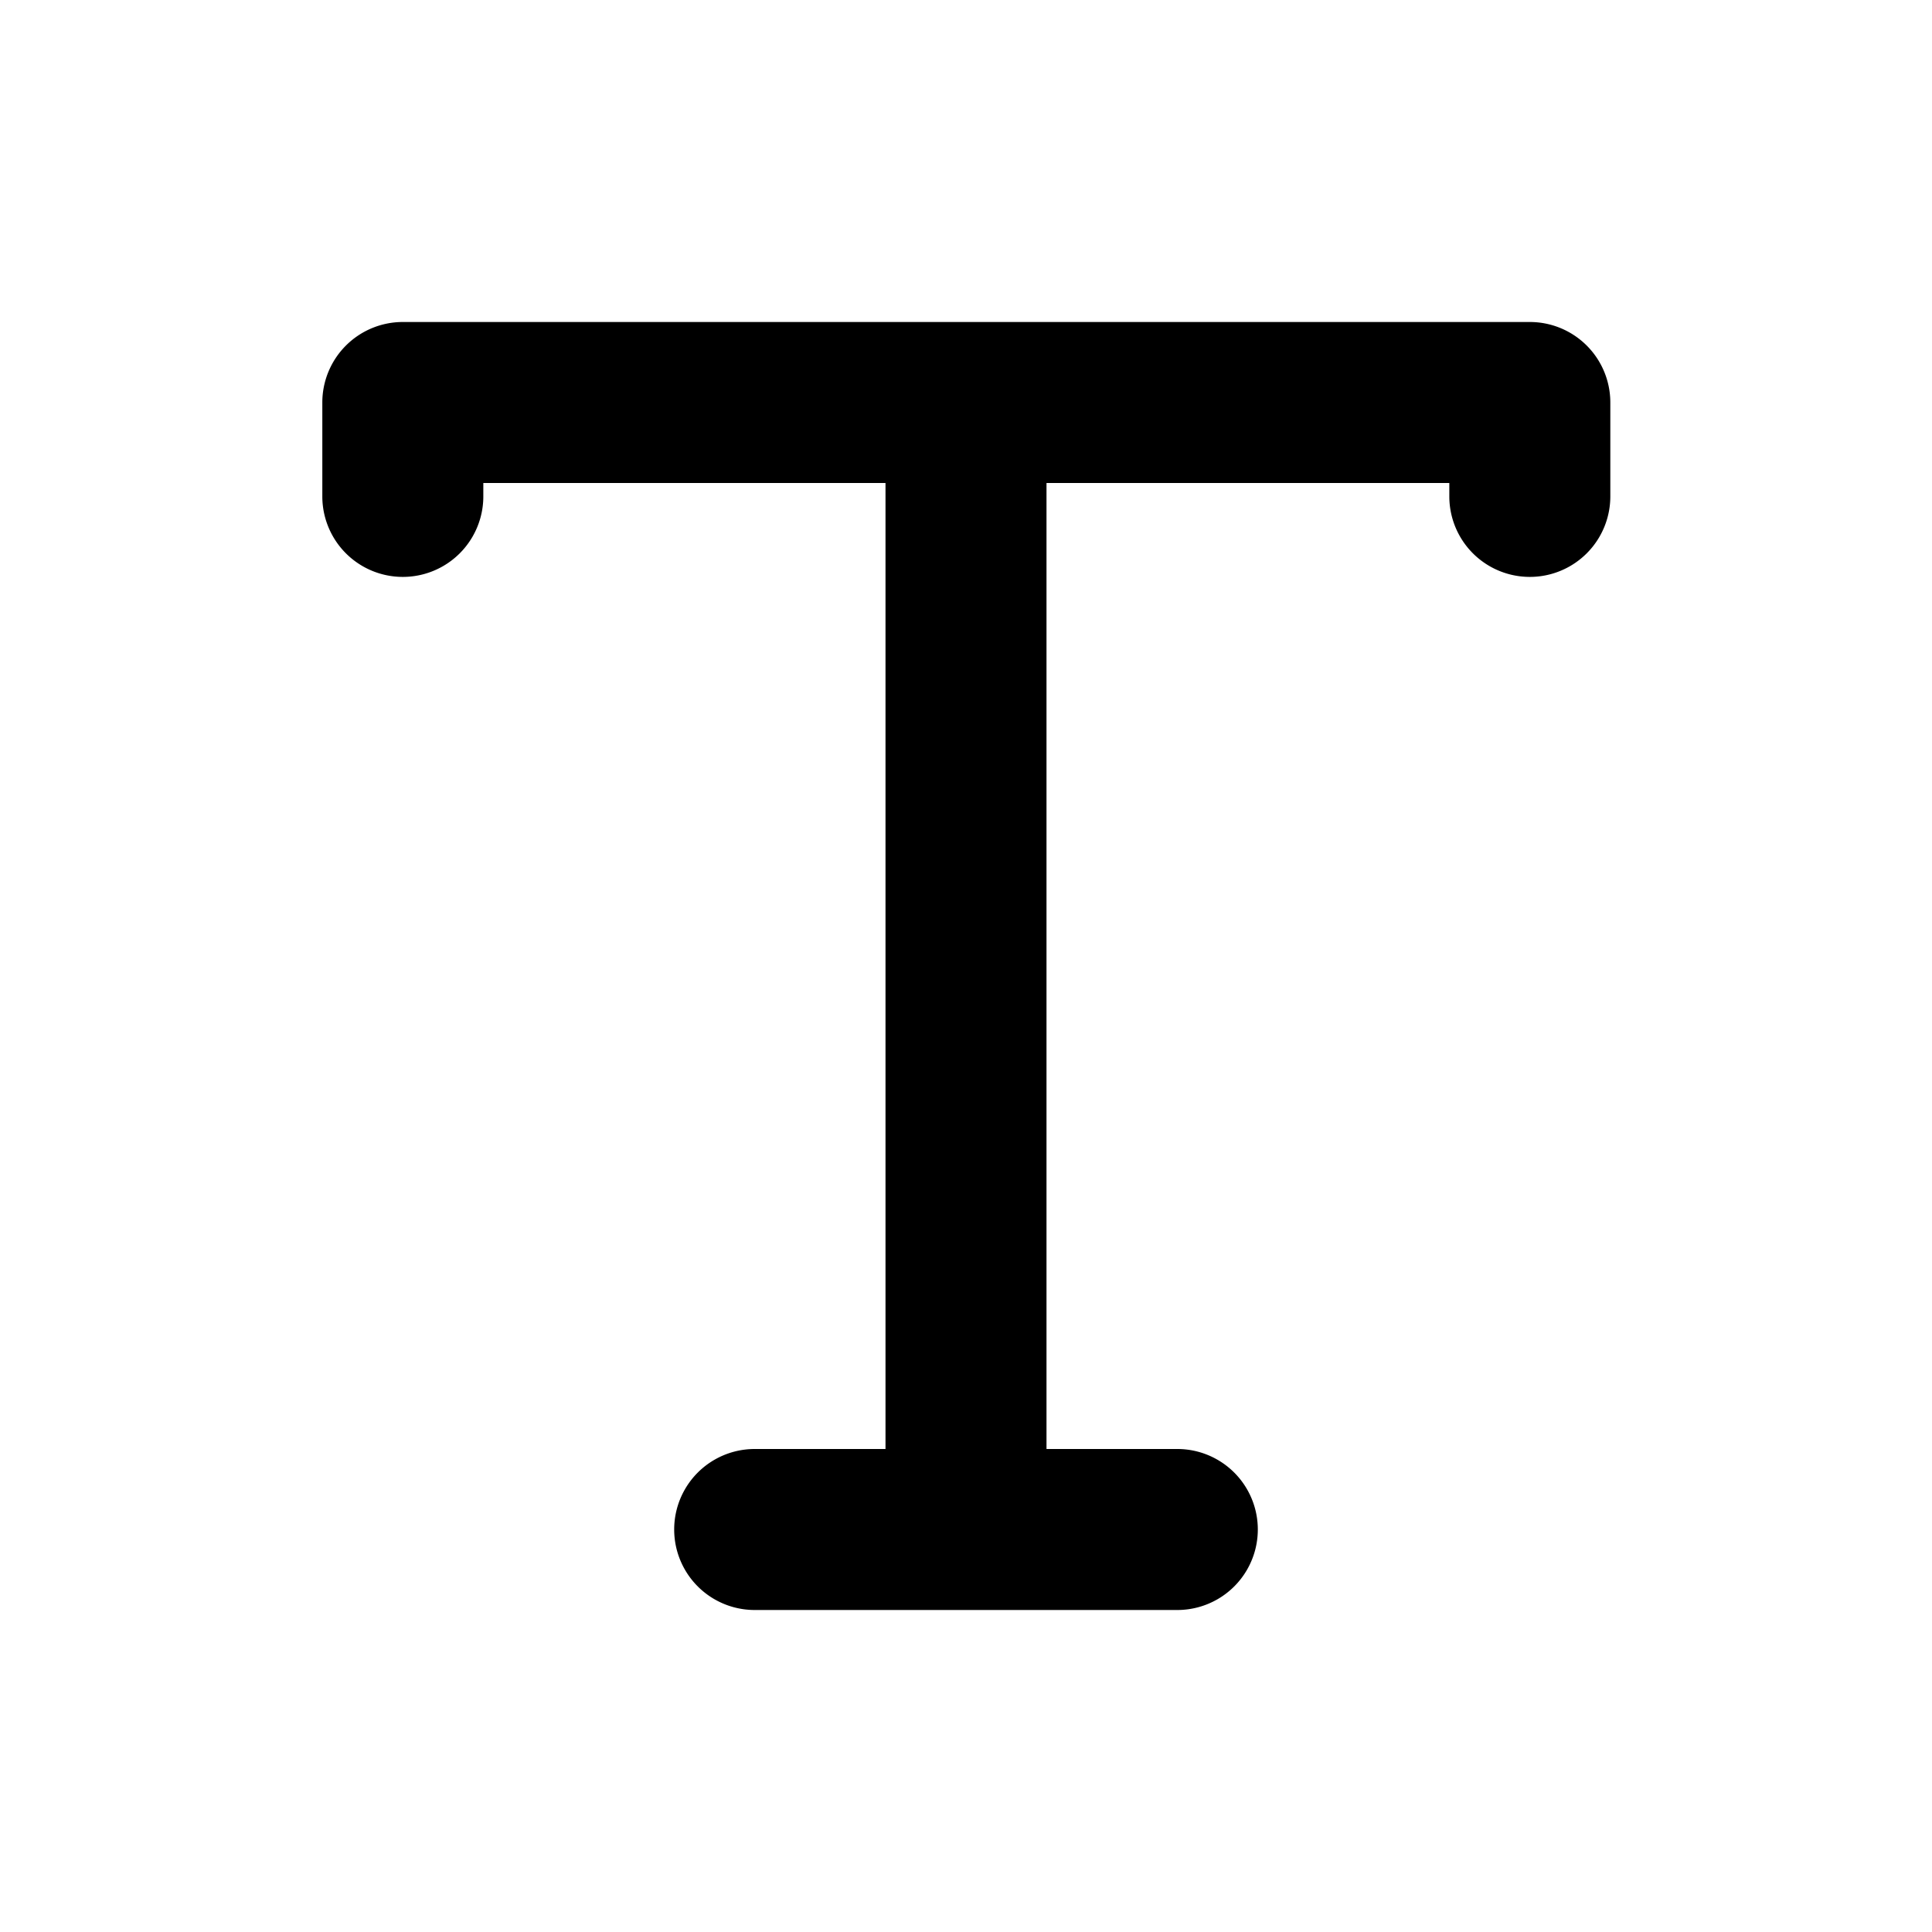 <svg width="48" height="48" viewBox="0 0 48 48" fill="none" xmlns="http://www.w3.org/2000/svg"><path fill-rule="evenodd" clip-rule="evenodd" d="M8.008 10a2 2 0 012-2h28a2 2 0 012 2v2.333a2 2 0 11-4 0V12H26v24h3.25a2 2 0 010 4h-10.5a2 2 0 110-4H22V12h-9.992v.333a2 2 0 11-4 0V10z" fill="currentColor"/></svg>